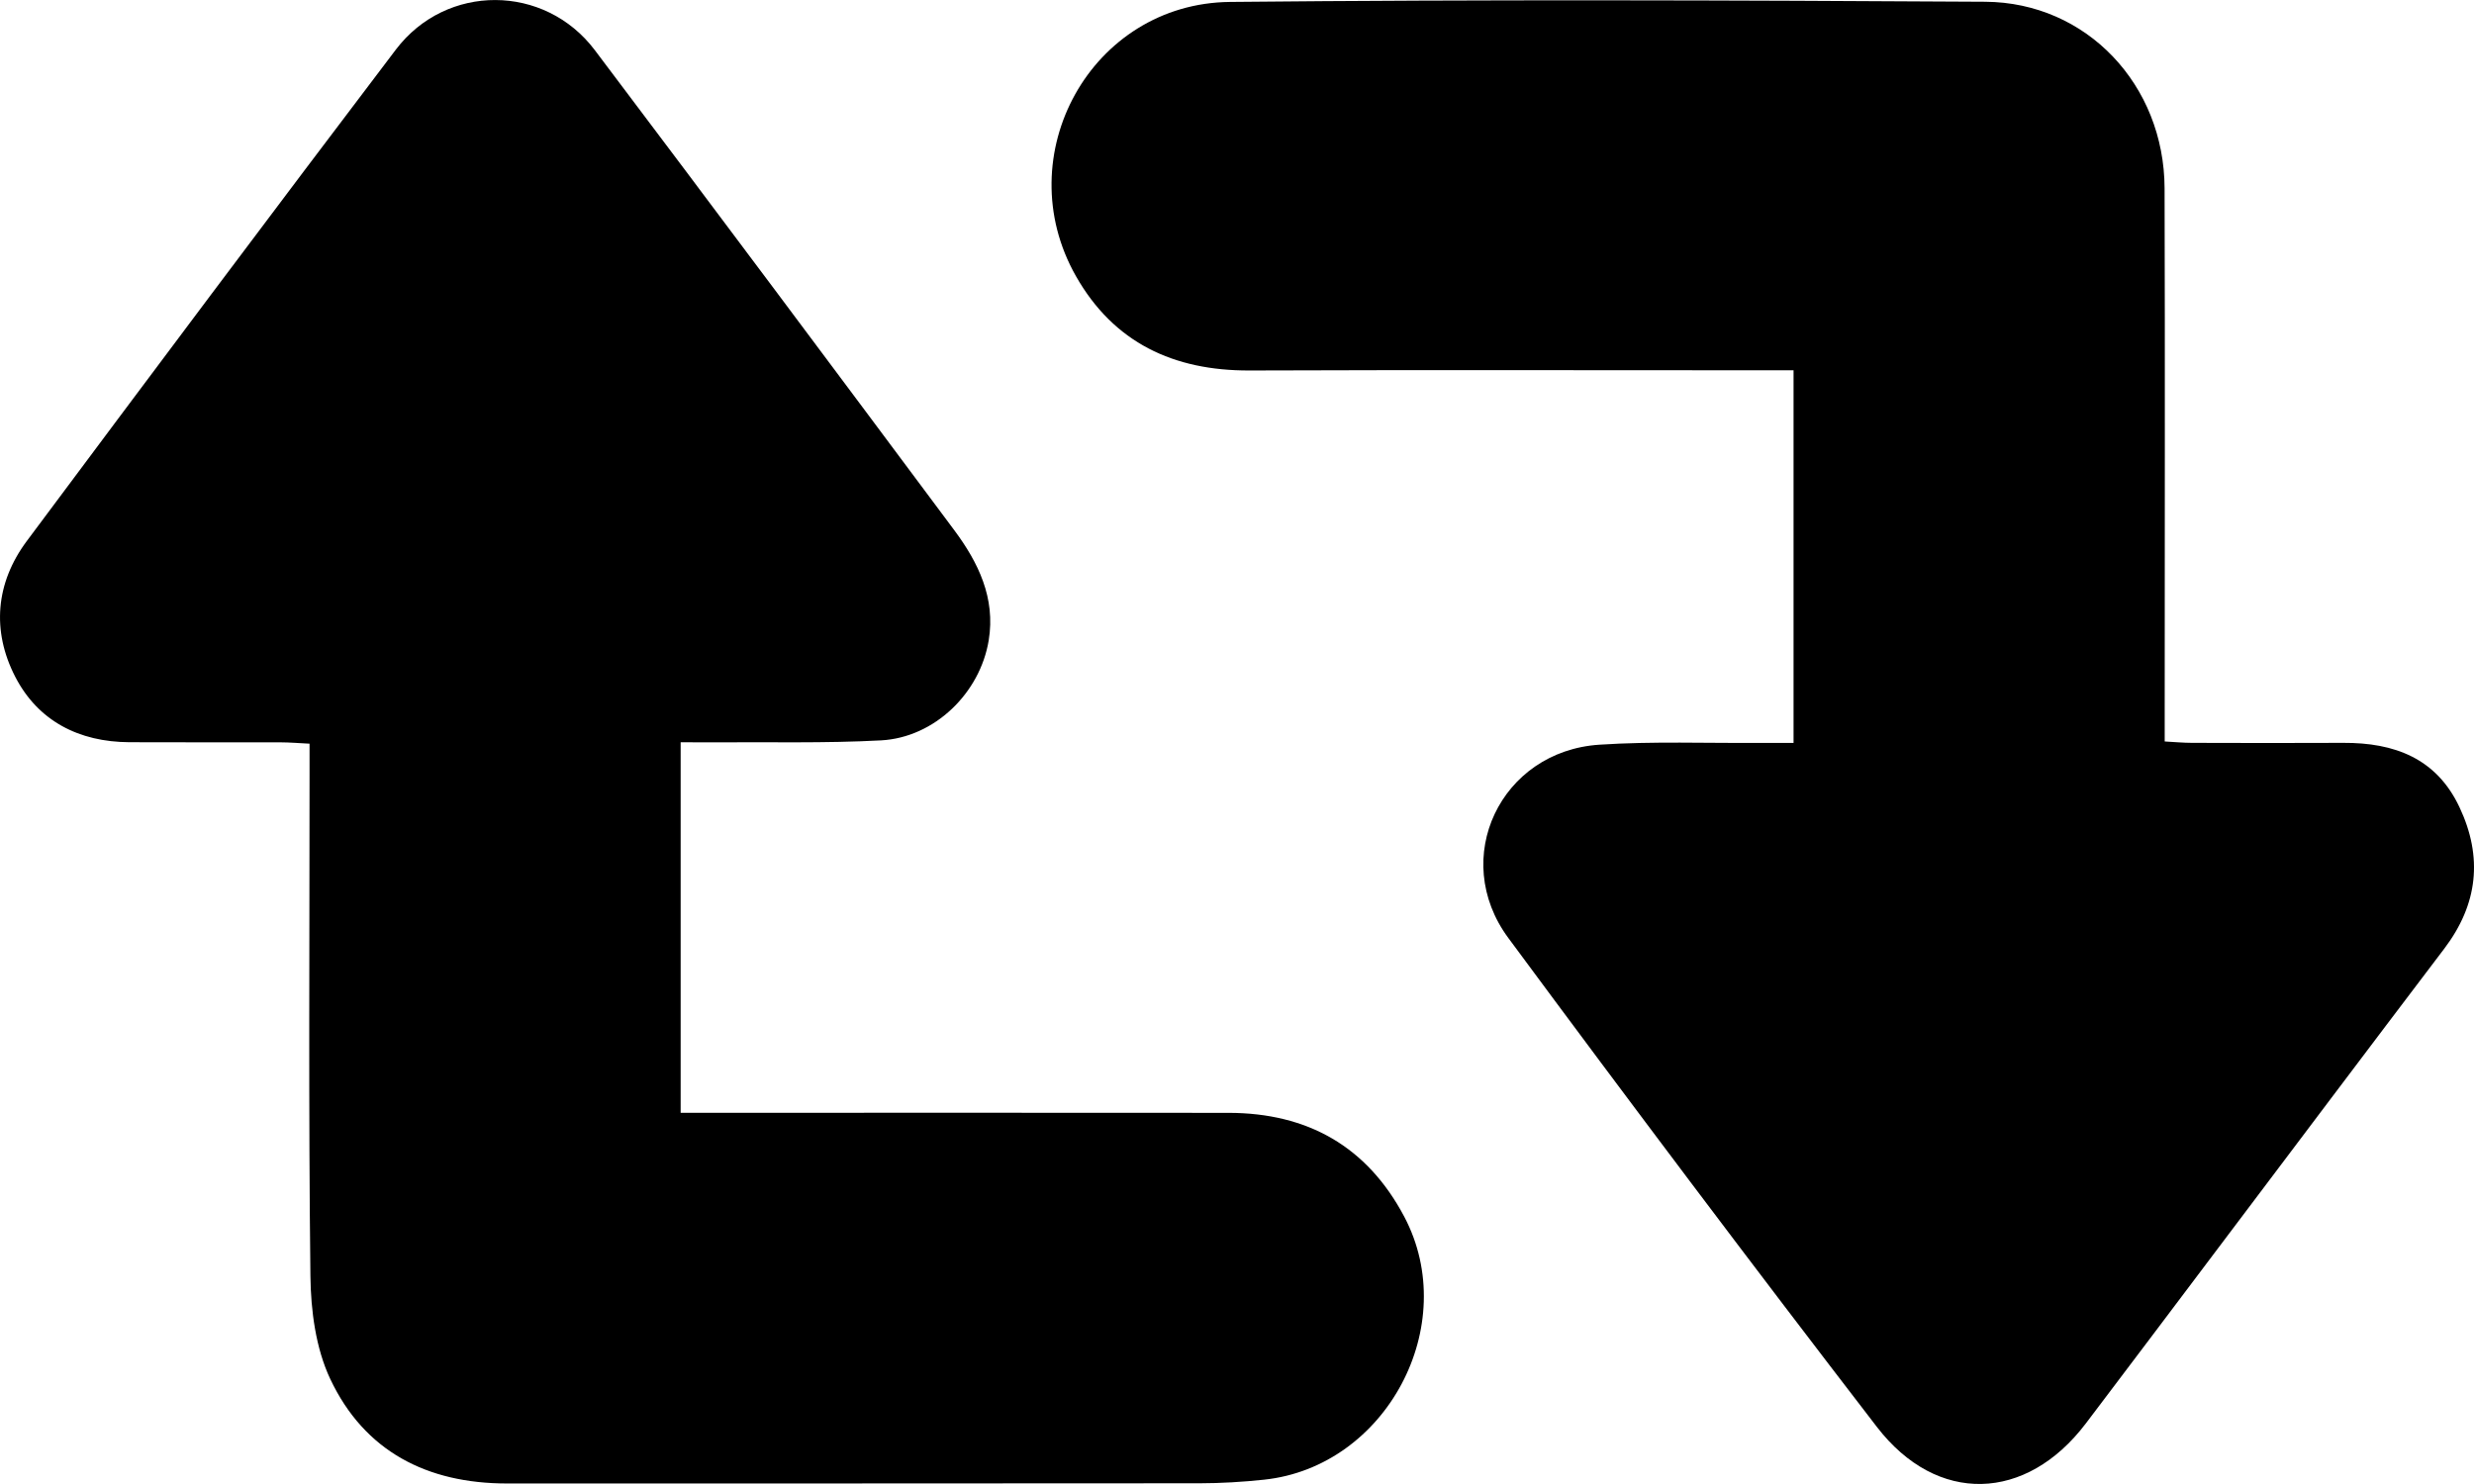<?xml version="1.0" encoding="utf-8"?>
<!-- Generator: Adobe Illustrator 16.0.0, SVG Export Plug-In . SVG Version: 6.00 Build 0)  -->
<!DOCTYPE svg PUBLIC "-//W3C//DTD SVG 1.1//EN" "http://www.w3.org/Graphics/SVG/1.1/DTD/svg11.dtd">
<svg version="1.1" id="Layer_1" xmlns="http://www.w3.org/2000/svg" xmlns:xlink="http://www.w3.org/1999/xlink" x="0px" y="0px"
	 width="100px" height="60px" viewBox="0 0 100 60" enable-background="new 0 0 100 60" xml:space="preserve">
<g>
	<path fill-rule="evenodd" clip-rule="evenodd" d="M27.512,30.011c0,5.06,0,9.932,0,14.981c0.409,0,0.791,0,1.173,0
		c6.992,0,13.984-0.006,20.977,0.002c3.183,0.004,5.592,1.354,7.096,4.193c2.327,4.394-0.721,10.117-5.667,10.639
		c-0.861,0.091-1.731,0.144-2.598,0.145c-9.333,0.011-18.667,0.004-28.001,0.008c-3.224,0.001-5.763-1.296-7.144-4.227
		c-0.586-1.242-0.784-2.763-0.801-4.16c-0.079-6.748-0.035-13.498-0.035-20.247c0-0.394,0-0.788,0-1.277
		c-0.45-0.022-0.806-0.053-1.161-0.054c-2.041-0.005-4.082,0.005-6.122-0.005c-2.039-0.01-3.694-0.859-4.616-2.651
		c-0.95-1.846-0.796-3.784,0.471-5.484c4.95-6.639,9.91-13.271,14.916-19.868c2.04-2.688,6.016-2.664,8.042,0.021
		c4.868,6.451,9.699,12.928,14.528,19.407c0.975,1.309,1.673,2.743,1.395,4.451c-0.349,2.137-2.19,3.934-4.356,4.05
		c-2.268,0.122-4.546,0.061-6.82,0.079C28.394,30.014,28,30.011,27.512,30.011z"/>
	<path fill-rule="evenodd" clip-rule="evenodd" d="M72.496,30.038c0-5.066,0-9.994,0-15.067c-0.438,0-0.827,0-1.215,0
		c-6.927,0-13.855-0.018-20.782,0.008c-3.058,0.011-5.478-1.119-7.007-3.811c-2.777-4.884,0.613-11.035,6.229-11.09
		c10.172-0.101,20.347-0.069,30.52-0.007c4.106,0.025,7.24,3.365,7.252,7.542c0.021,7.052,0.005,14.104,0.005,21.155
		c0,0.365,0,0.731,0,1.211c0.397,0.021,0.748,0.055,1.099,0.056c2.041,0.005,4.083,0.011,6.124,0c2.055-0.01,3.756,0.618,4.69,2.597
		c0.956,2.026,0.748,3.931-0.617,5.729c-3.13,4.123-6.239,8.263-9.357,12.396c-1.71,2.267-3.414,4.537-5.131,6.8
		c-2.402,3.166-6.007,3.299-8.442,0.135c-5.031-6.538-9.991-13.133-14.896-19.767c-2.382-3.221-0.316-7.553,3.679-7.816
		c2.166-0.143,4.347-0.056,6.521-0.072C71.568,30.035,71.968,30.038,72.496,30.038z"/>
</g>
</svg>
